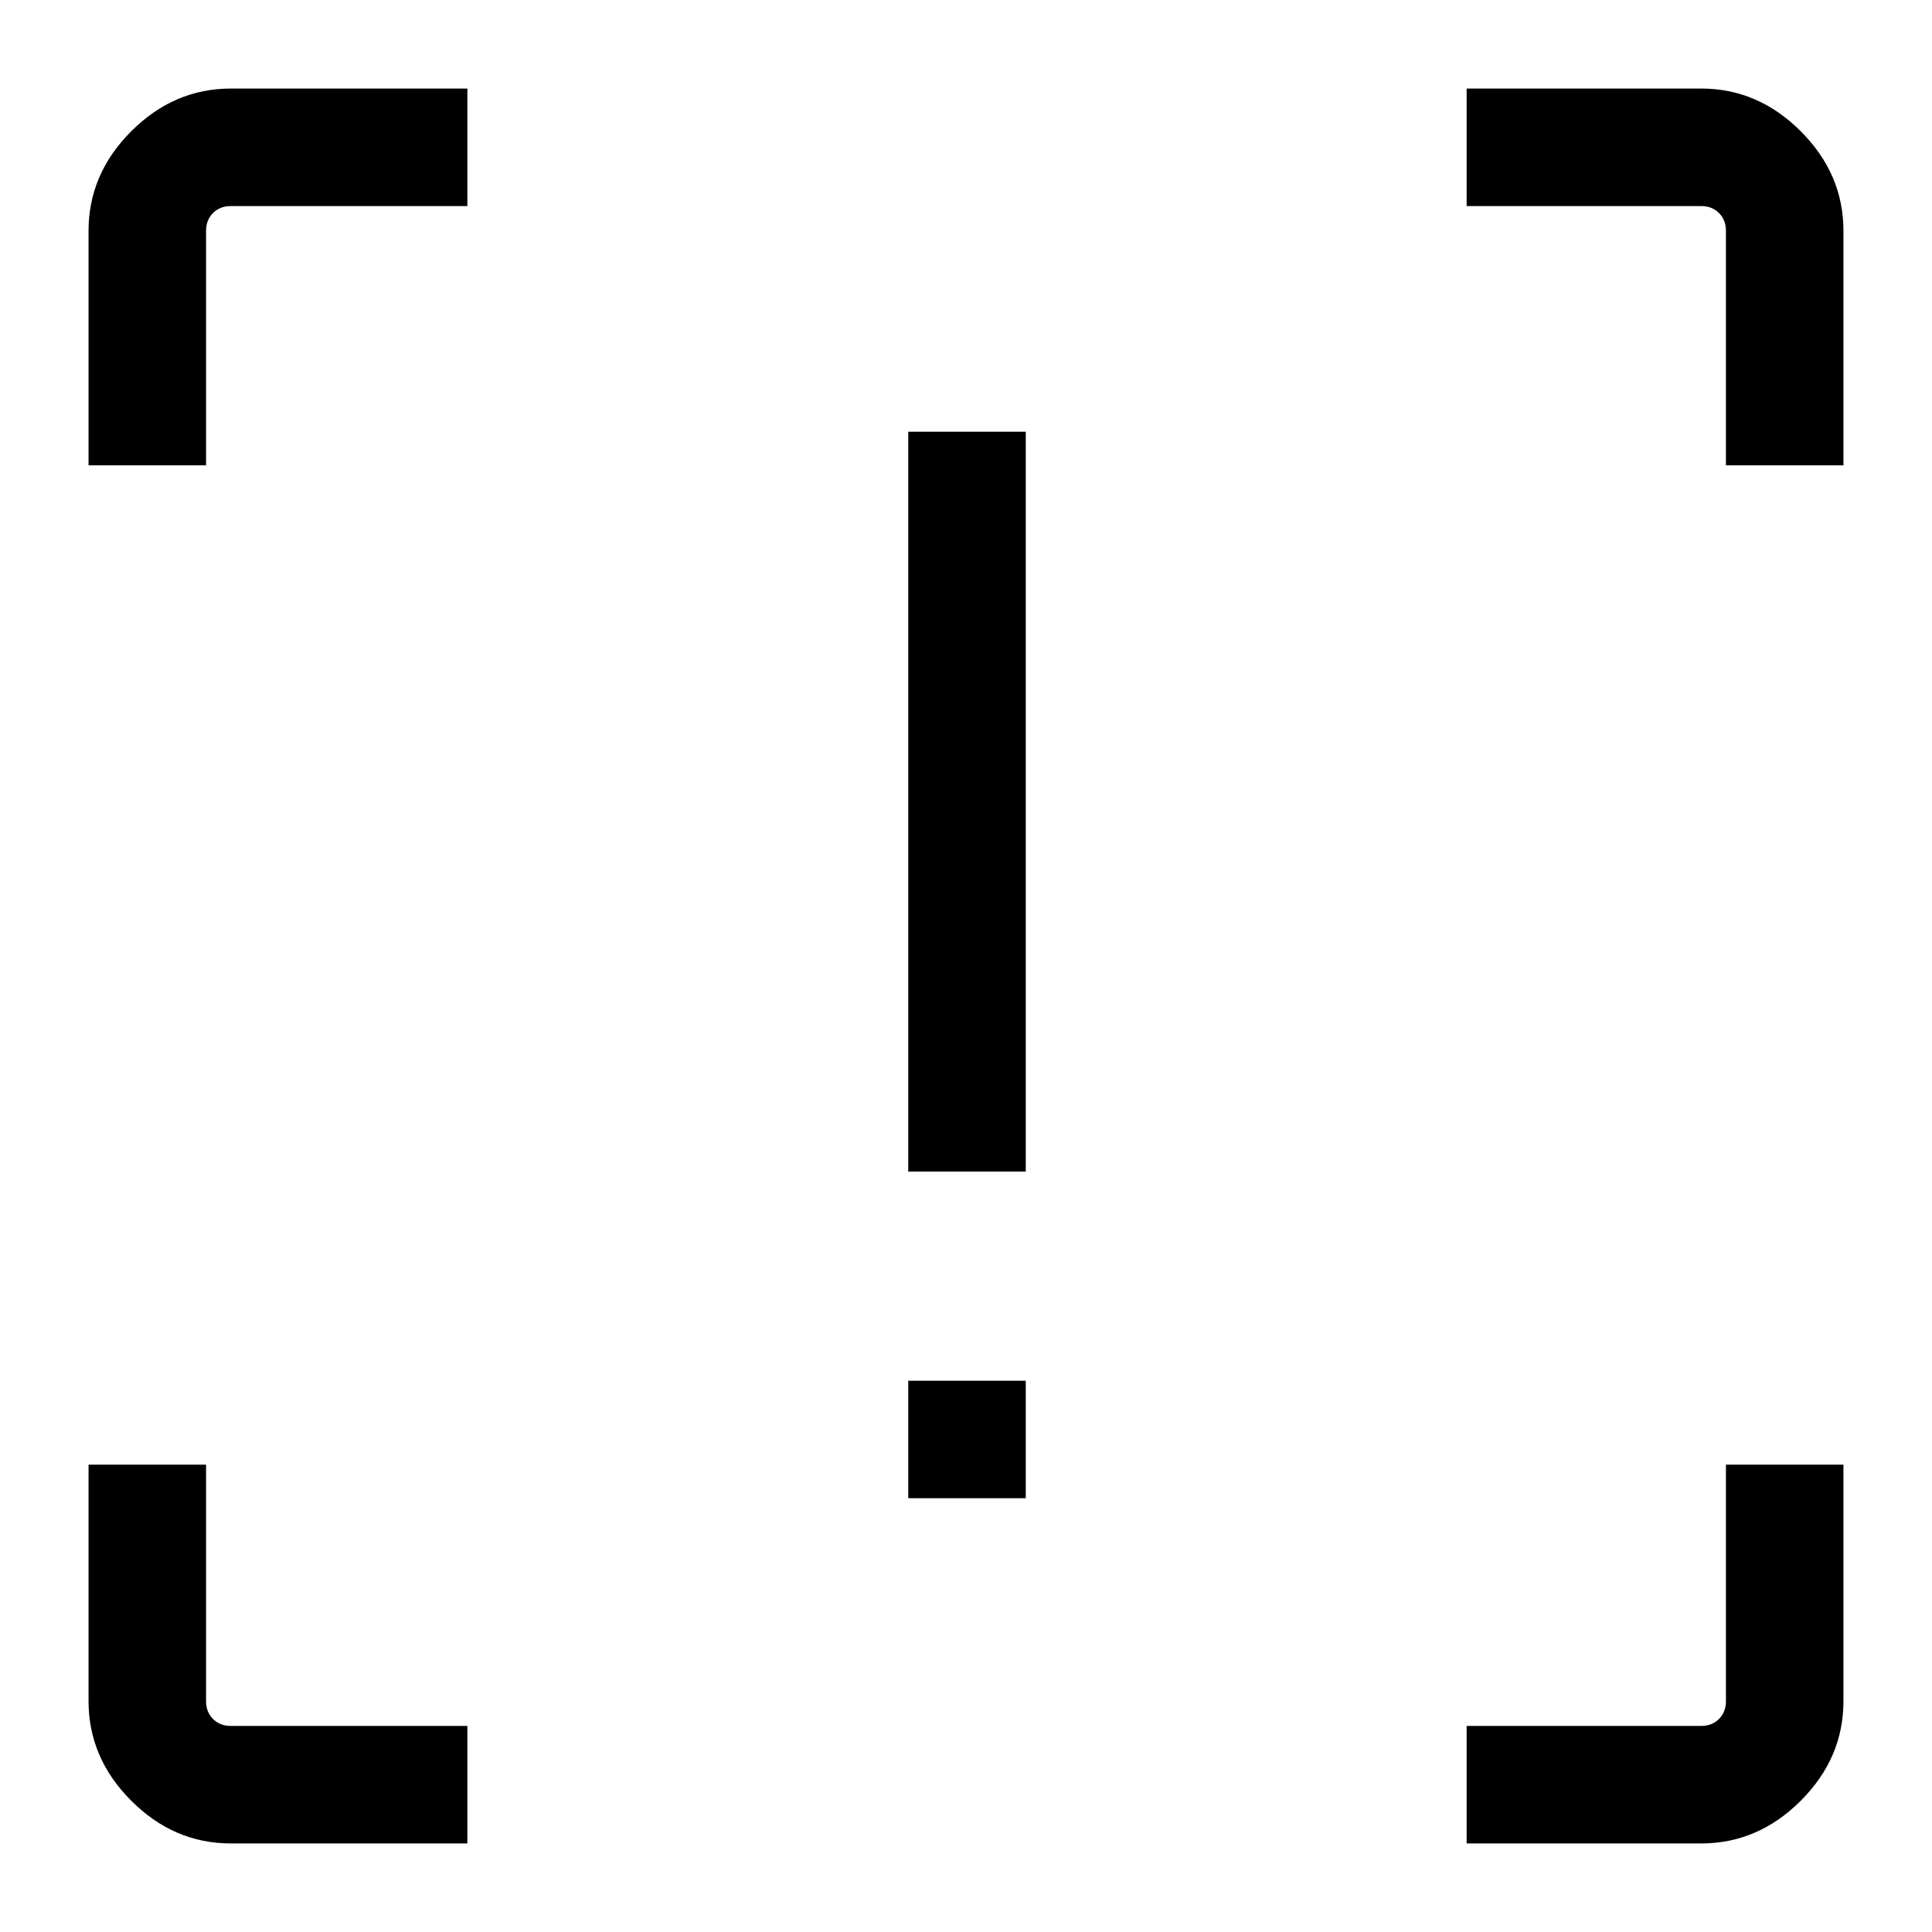 <svg xmlns="http://www.w3.org/2000/svg" height="48" viewBox="0 -960 960 960" width="48"><path d="M451.31-377.85v-367.61h58.38v367.61h-58.38Zm0 162.31v-58.38h58.38v58.38h-58.38ZM232.23-44H114.69q-28.25 0-49.47-21.22T44-114.69v-117.54h58.39v117.54q0 5.38 3.46 8.84t8.84 3.46h117.54V-44Zm496.54 0v-58.39h116.54q5.38 0 8.84-3.46t3.46-8.84v-117.54H916v117.54q0 28.25-21.22 49.47T845.31-44H728.77ZM44-728.77v-116.54q0-28.25 21.22-49.47T114.69-916h117.54v58.39H114.69q-5.38 0-8.84 3.46t-3.46 8.84v116.54H44Zm813.61 0v-116.54q0-5.38-3.46-8.84t-8.84-3.46H728.77V-916h116.54q28.25 0 49.47 21.22T916-845.31v116.54h-58.39Z"/></svg>